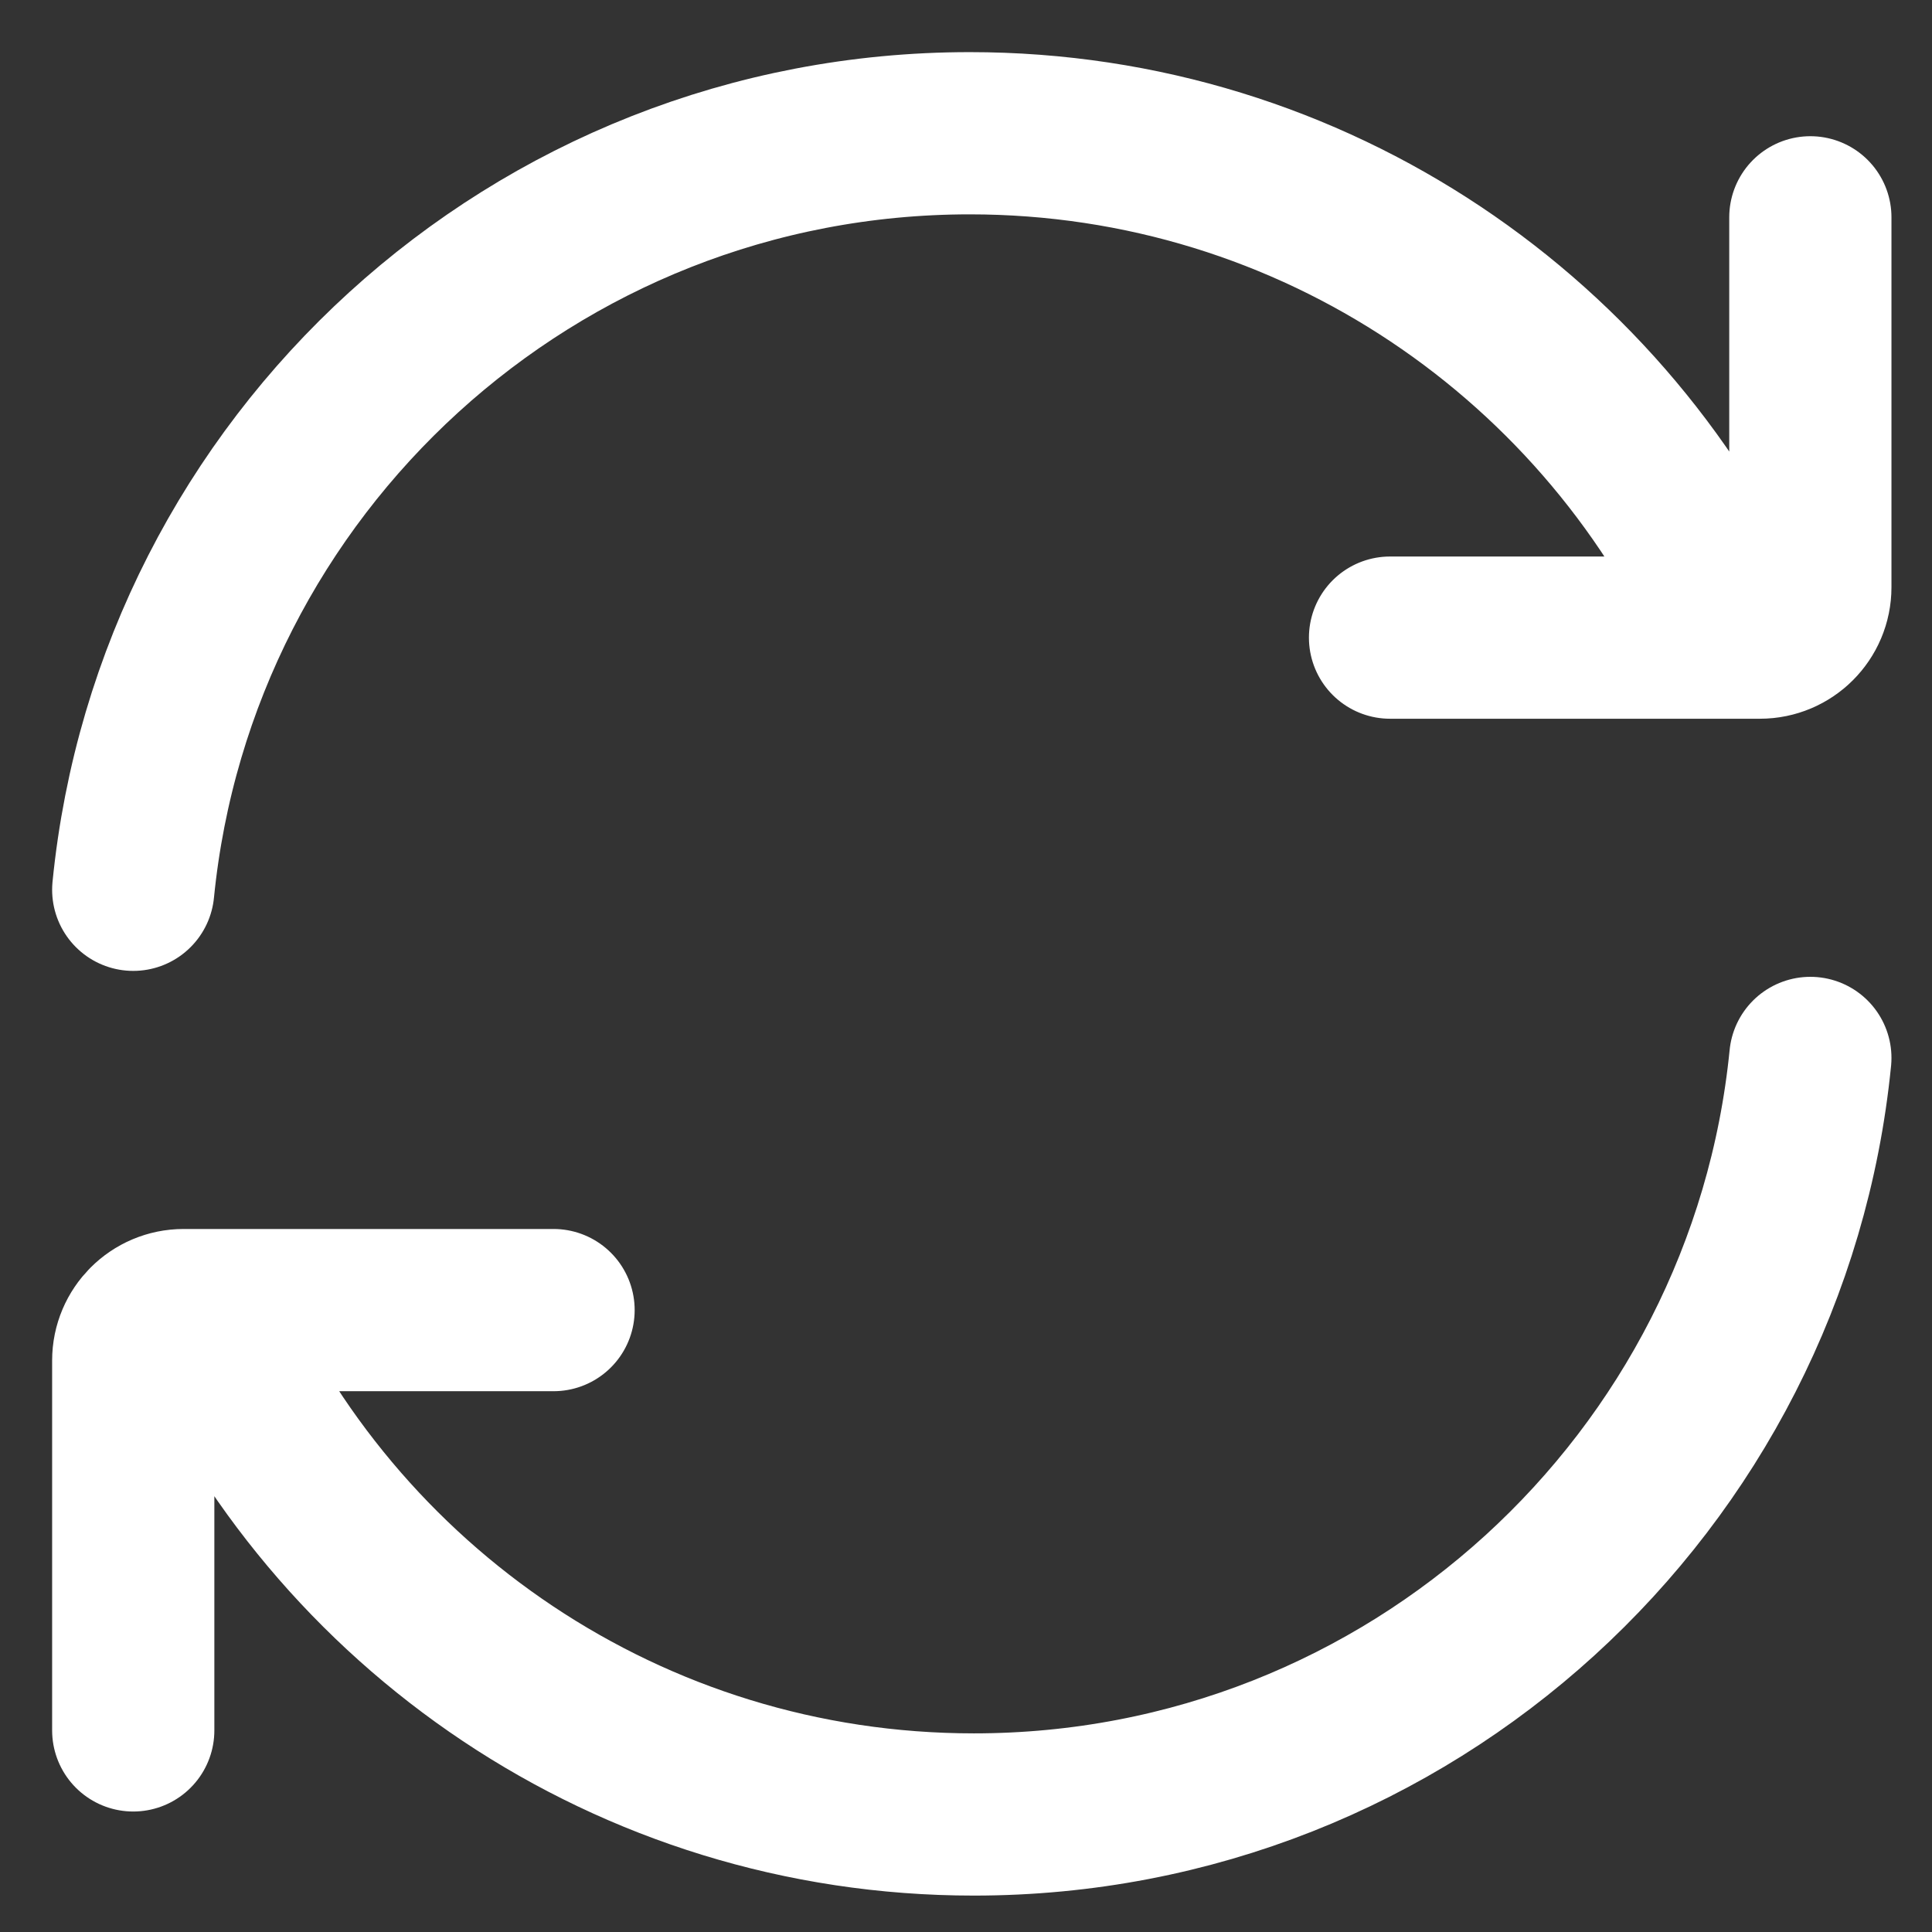 <svg width="29" height="29" viewBox="0 0 29 29" fill="none" xmlns="http://www.w3.org/2000/svg">
<rect x="0" y="0" width="29" height="29" fill="#333333" stroke="none"/>
<path d="M26.124 9.571C24.177 5.114 19.73 2 14.556 2C8.013 2 2.633 6.98 2 13.356M20.865 9.571H26.417C26.835 9.571 27.174 9.232 27.174 8.814V3.262M3.05 19.665C4.997 24.122 9.444 27.236 14.618 27.236C21.161 27.236 26.541 22.256 27.174 15.88M8.309 19.665H2.757C2.339 19.665 2 20.004 2 20.422V25.974" stroke="white" stroke-width="2.435" stroke-linecap="round" stroke-linejoin="round"/>
</svg>
